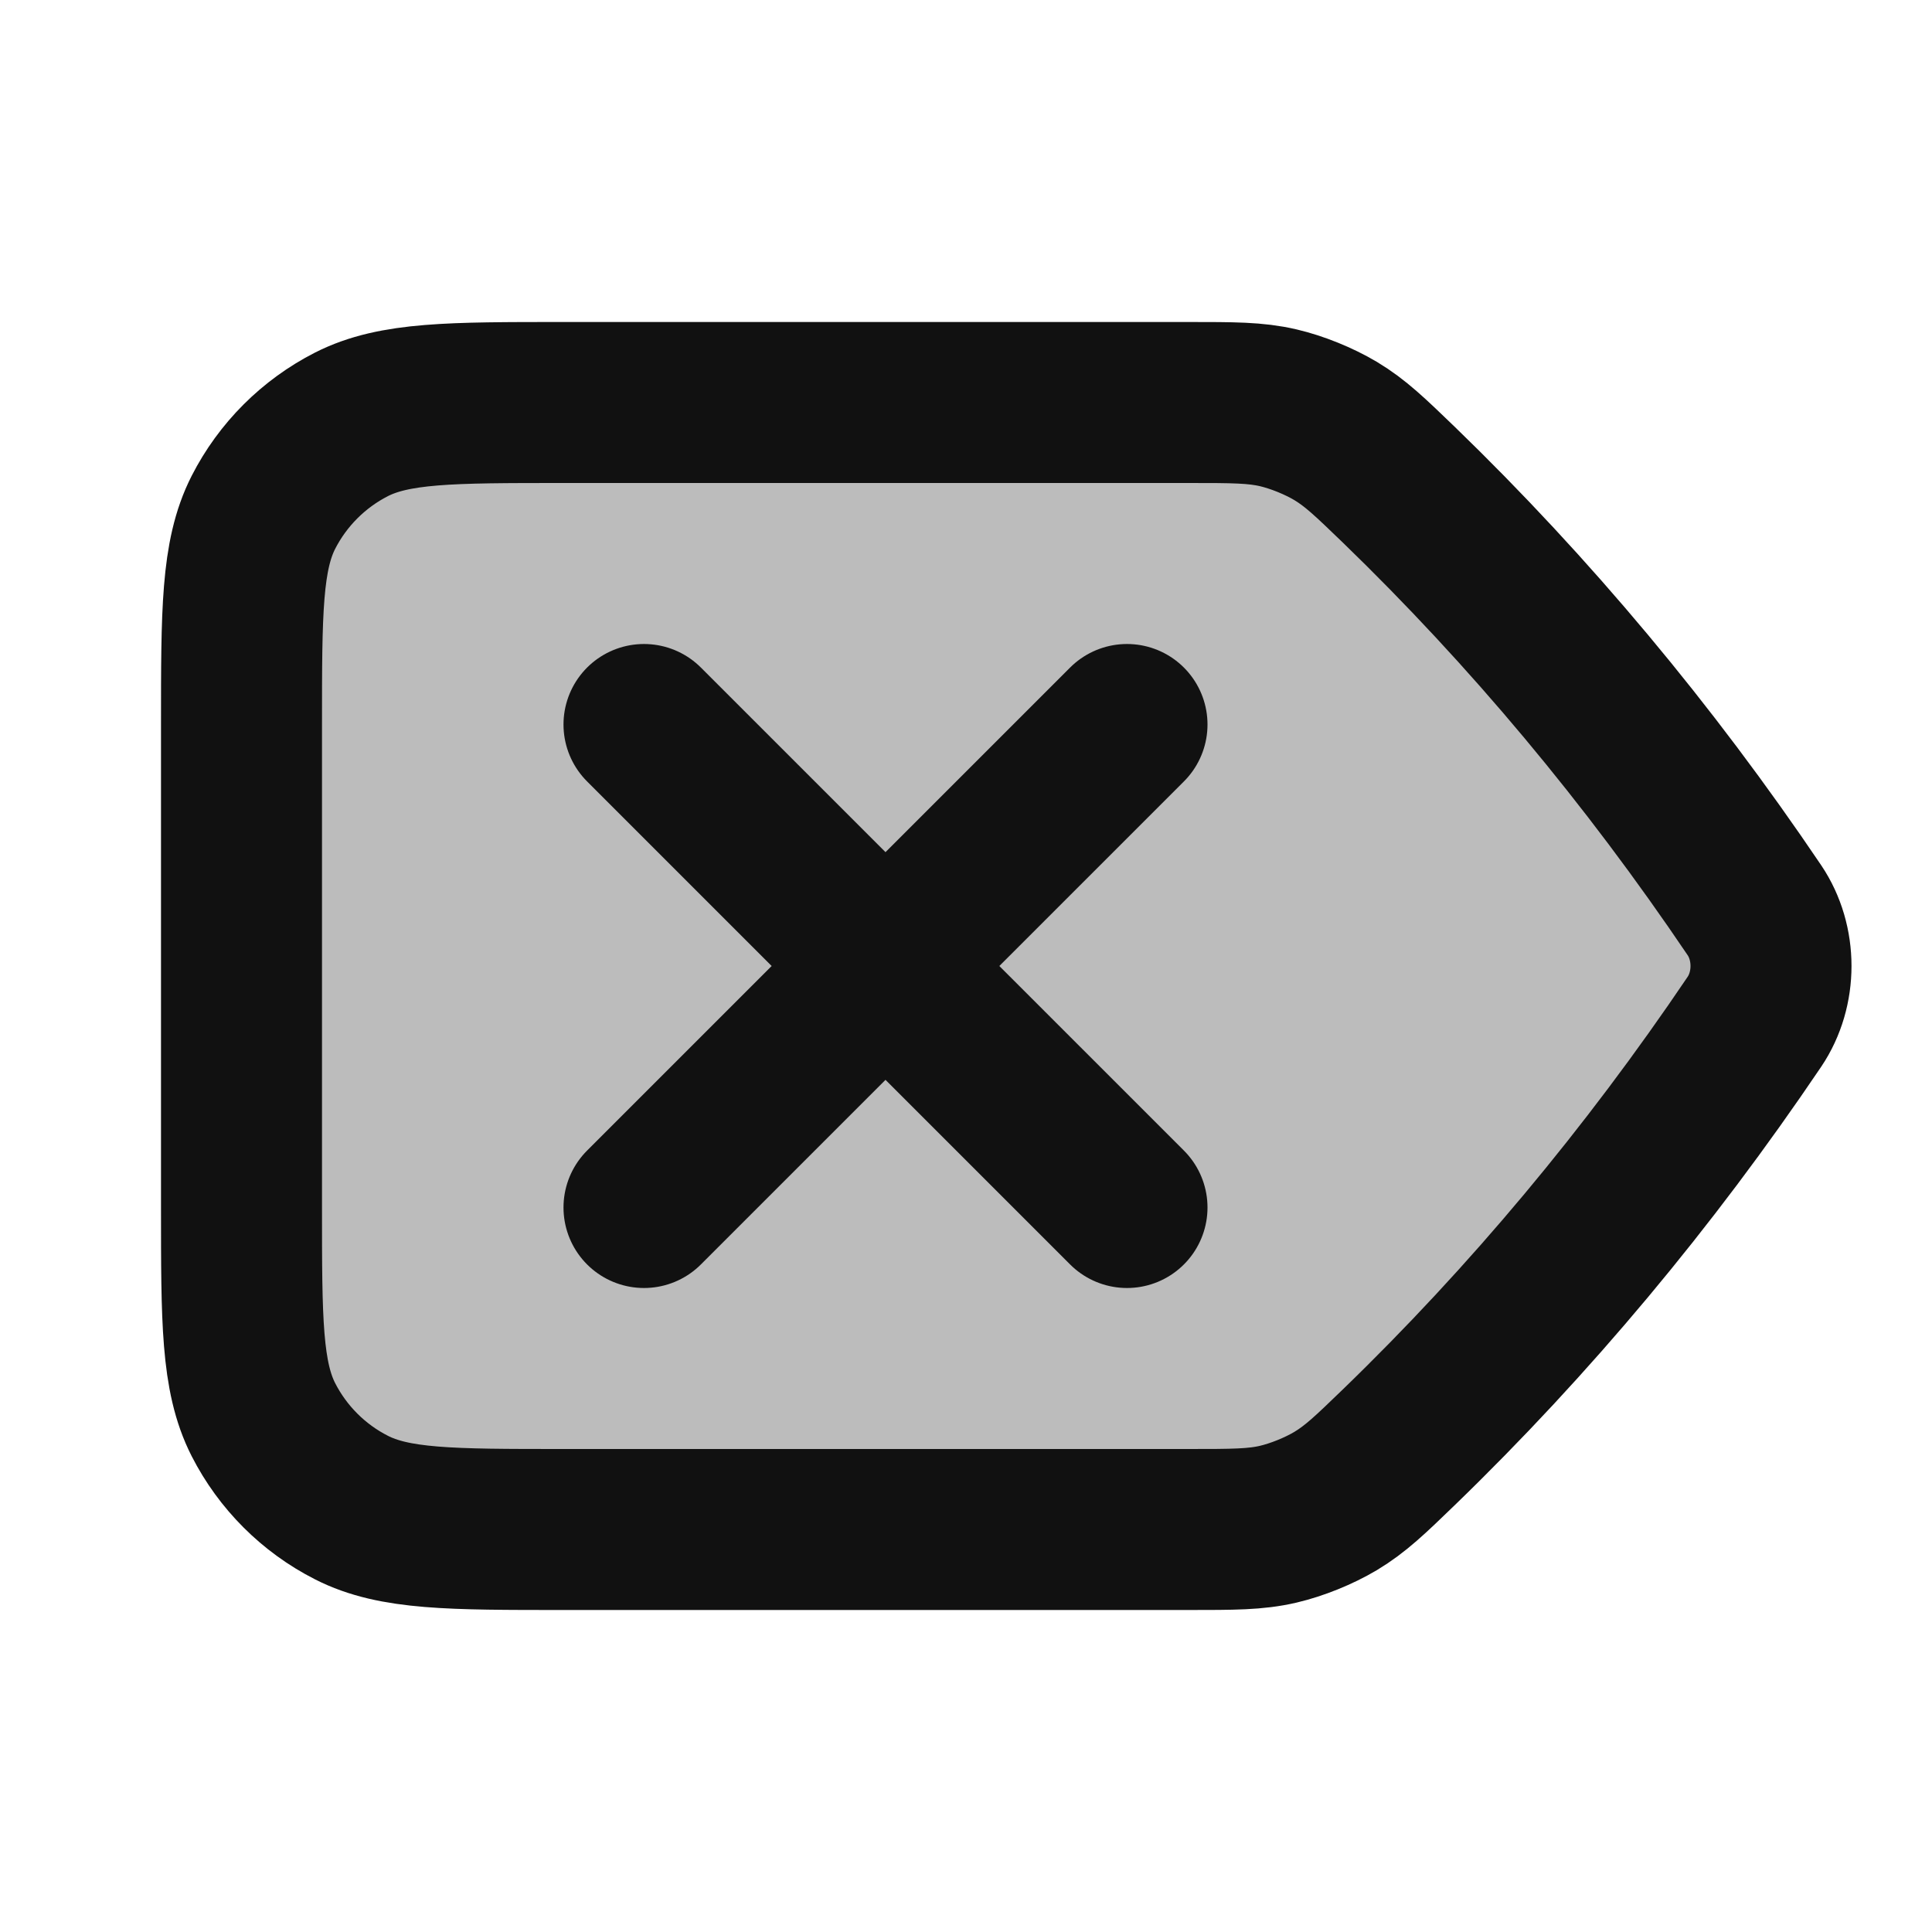 <svg width="24" height="24" viewBox="0 0 24 24" fill="none" xmlns="http://www.w3.org/2000/svg">
<path opacity="0.28" d="M21.794 11.307C20.484 9.366 19.003 7.595 17.375 6.02C17.017 5.675 16.838 5.502 16.59 5.353C16.383 5.23 16.114 5.121 15.88 5.066C15.598 5 15.319 5 14.761 5H7C5.6 5 4.9 5 4.365 5.272C3.895 5.512 3.512 5.895 3.272 6.365C3 6.9 3 7.6 3 9V15C3 16.4 3 17.1 3.272 17.635C3.512 18.105 3.895 18.488 4.365 18.727C4.9 19 5.6 19 7 19H14.761C15.319 19 15.598 19 15.88 18.934C16.114 18.879 16.383 18.77 16.59 18.647C16.838 18.498 17.017 18.326 17.375 17.98C19.003 16.405 20.484 14.634 21.794 12.693C21.931 12.49 22 12.245 22 12C22 11.755 21.931 11.51 21.794 11.307Z" fill="#111111"/>
<path d="M8 15L11 12M11 12L14 9M11 12L8 9M11 12L14 15M17.375 6.02C19.003 7.595 20.484 9.366 21.794 11.307C21.931 11.51 22 11.755 22 12C22 12.245 21.931 12.49 21.794 12.693C20.484 14.634 19.003 16.405 17.375 17.98C17.017 18.326 16.838 18.498 16.59 18.647C16.383 18.77 16.114 18.879 15.88 18.934C15.598 19 15.319 19 14.761 19H7C5.6 19 4.9 19 4.365 18.727C3.895 18.488 3.512 18.105 3.272 17.635C3 17.1 3 16.4 3 15V9C3 7.6 3 6.9 3.272 6.365C3.512 5.895 3.895 5.512 4.365 5.272C4.9 5 5.6 5 7 5H14.761C15.319 5 15.598 5 15.88 5.066C16.114 5.121 16.383 5.23 16.59 5.353C16.838 5.502 17.017 5.675 17.375 6.02Z" stroke="#111111" stroke-width="2" stroke-linecap="round" stroke-linejoin="round"/>
</svg>
